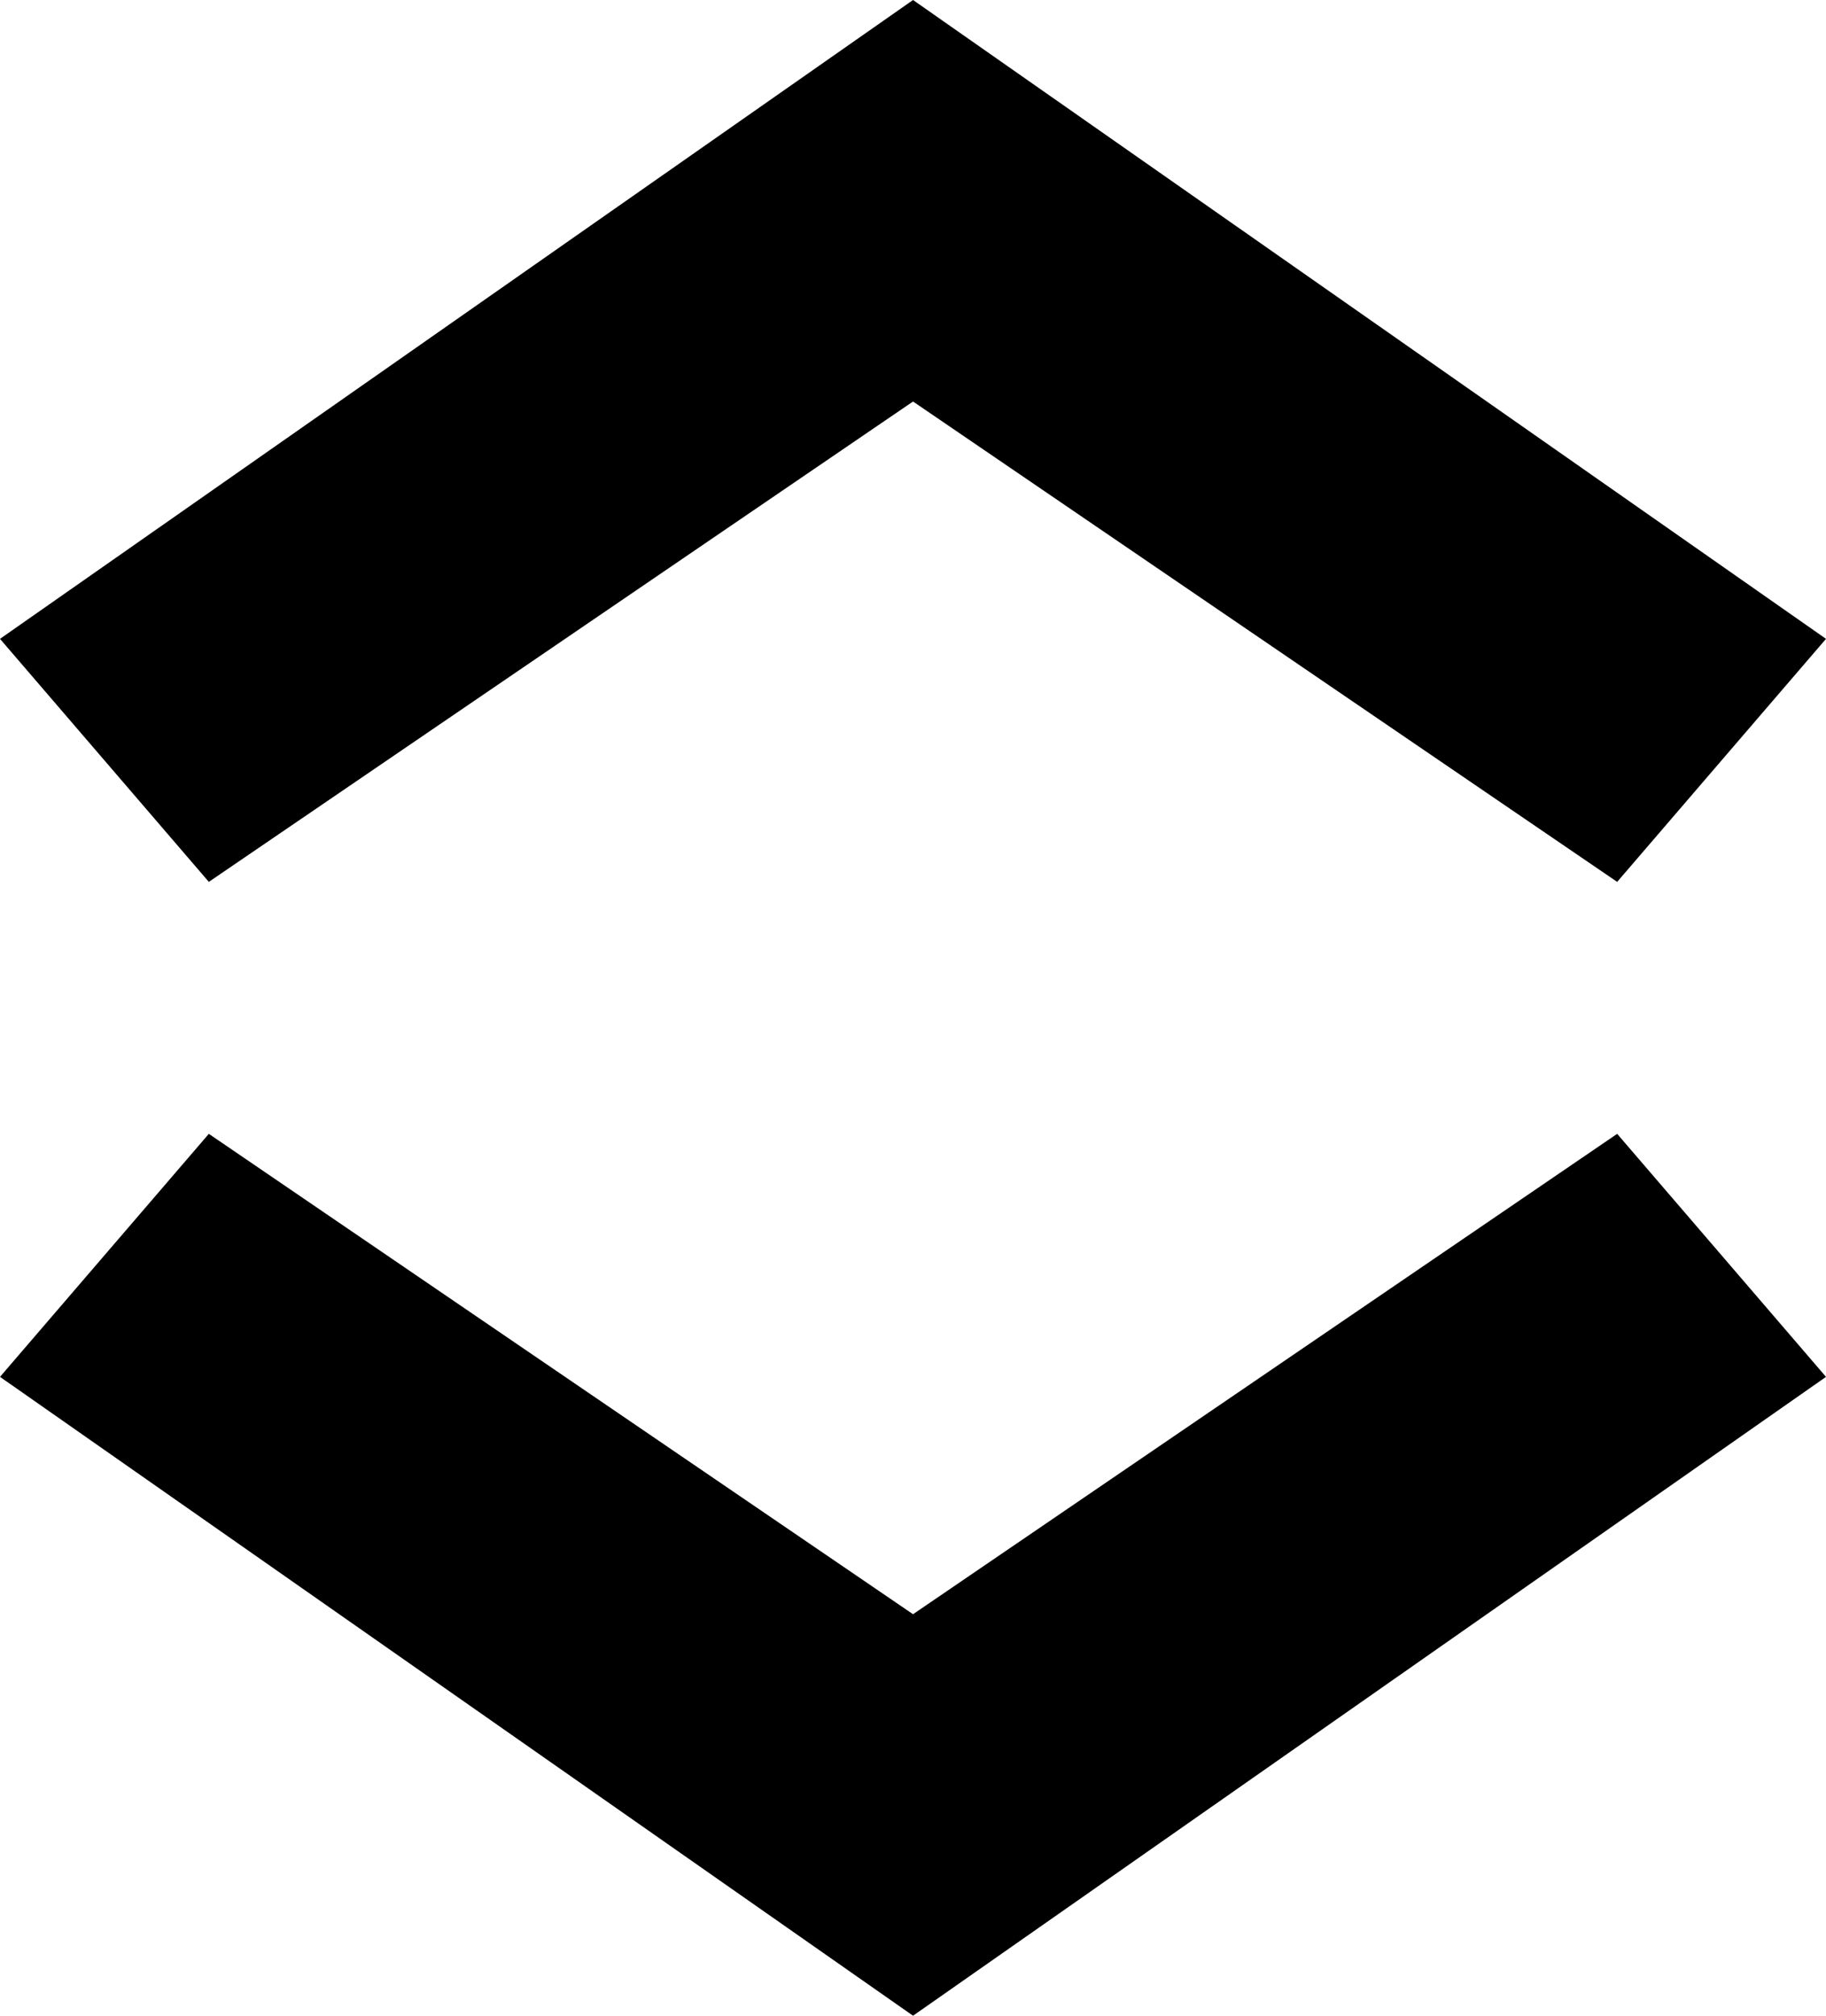 <svg width="58px" height="64px" viewBox="0 0 58 64" version="1.1" xmlns="http://www.w3.org/2000/svg" xmlns:xlink="http://www.w3.org/1999/xlink">
    <g id="&gt;=1280-DESKTOP-1366" stroke="none" stroke-width="1" fill="none" fill-rule="evenodd">
        <g id="ICONS-64*64" transform="translate(-581, -342)" fill="#000000">
            <g id="ORDENACION" transform="translate(578, 342)">
                <g>
                    <polygon id="Fill-1" transform="translate(32, 50) rotate(90) translate(-32, -50) " points="18 72.367 33.252 49.999 18 27.633 25.716 21 46 49.999 25.716 79"></polygon>
                    <polygon id="Fill-1-Copy" transform="translate(32, 14) scale(1, -1) rotate(90) translate(-32, -14) " points="18 36.367 33.252 13.999 18 -8.367 25.716 -15 46 13.999 25.716 43"></polygon>
                </g>
            </g>
        </g>
    </g>
</svg>